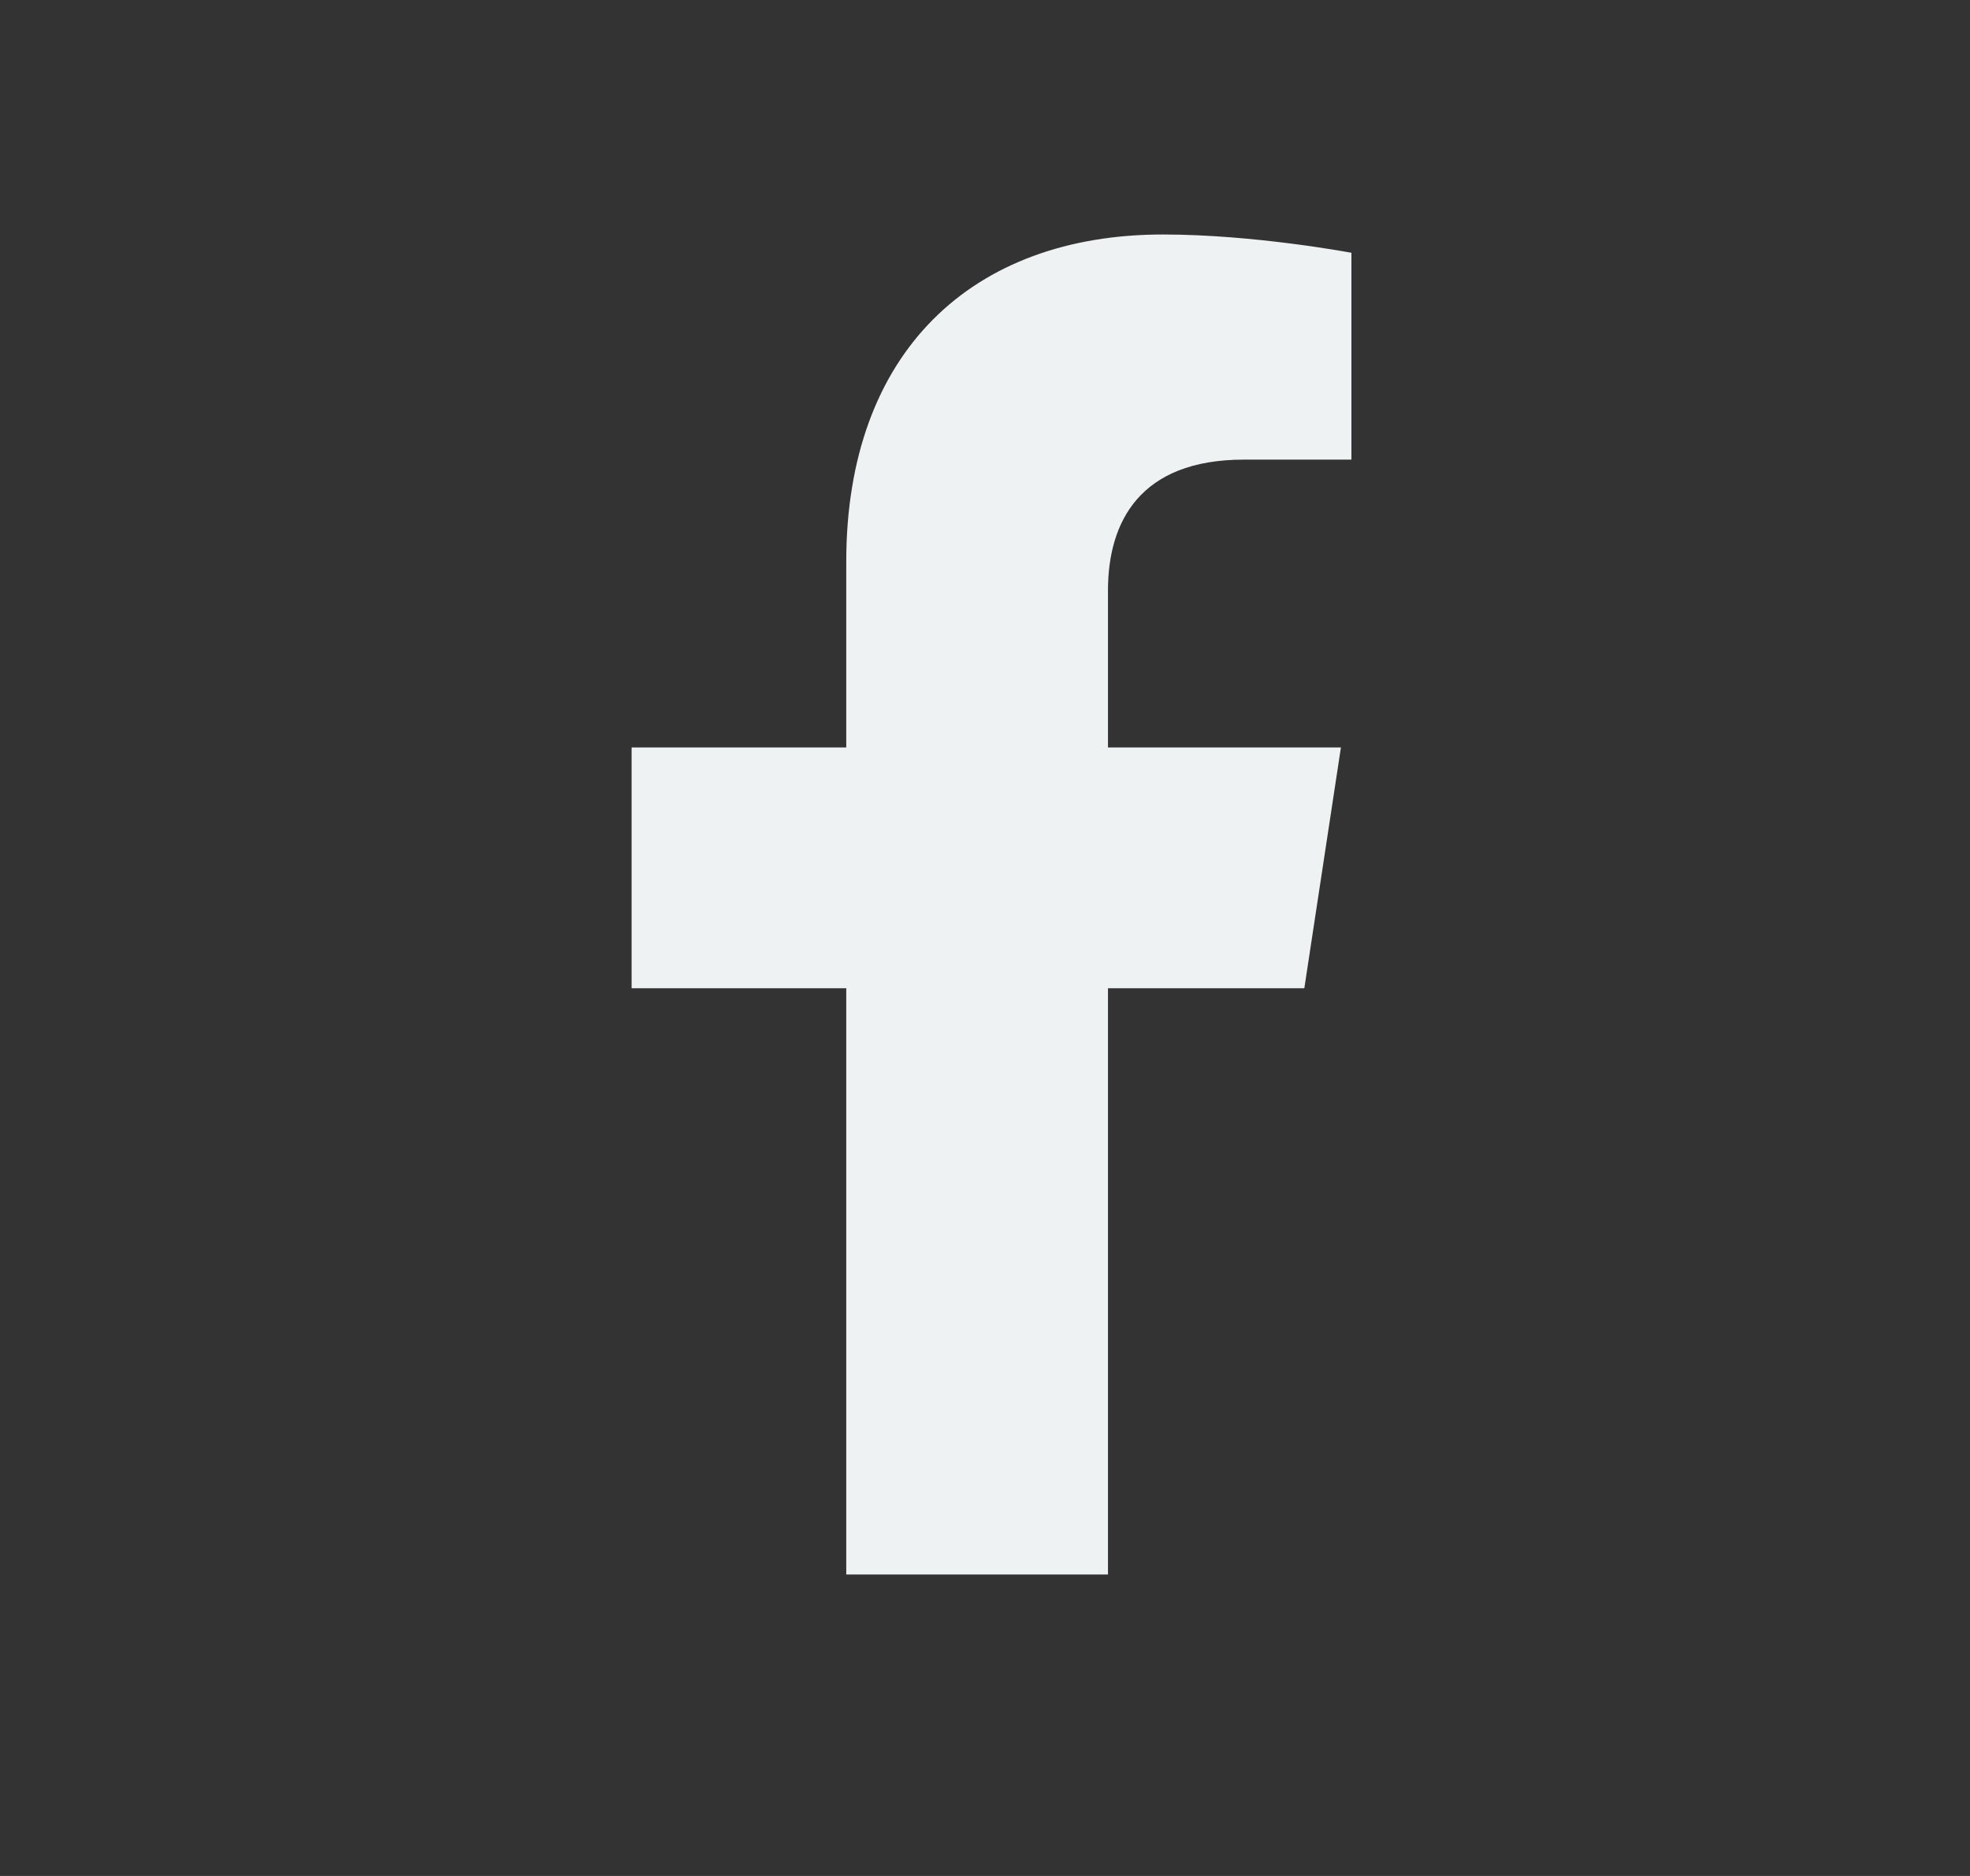 <svg width="21" height="20" viewBox="0 0 21 20" fill="none" xmlns="http://www.w3.org/2000/svg">
<rect x="0" y="0" width="21" height="20" fill="#333333" stroke="none"/>
<path d="M13.904 10.536H11.811V16.786H9.021V10.536H6.733V7.969H9.021V5.988C9.021 3.756 10.36 2.5 12.397 2.5C13.373 2.5 14.406 2.695 14.406 2.695V4.9H13.262C12.146 4.9 11.811 5.569 11.811 6.295V7.969H14.294L13.904 10.536Z" fill="#EFF2F3"/>
</svg>
